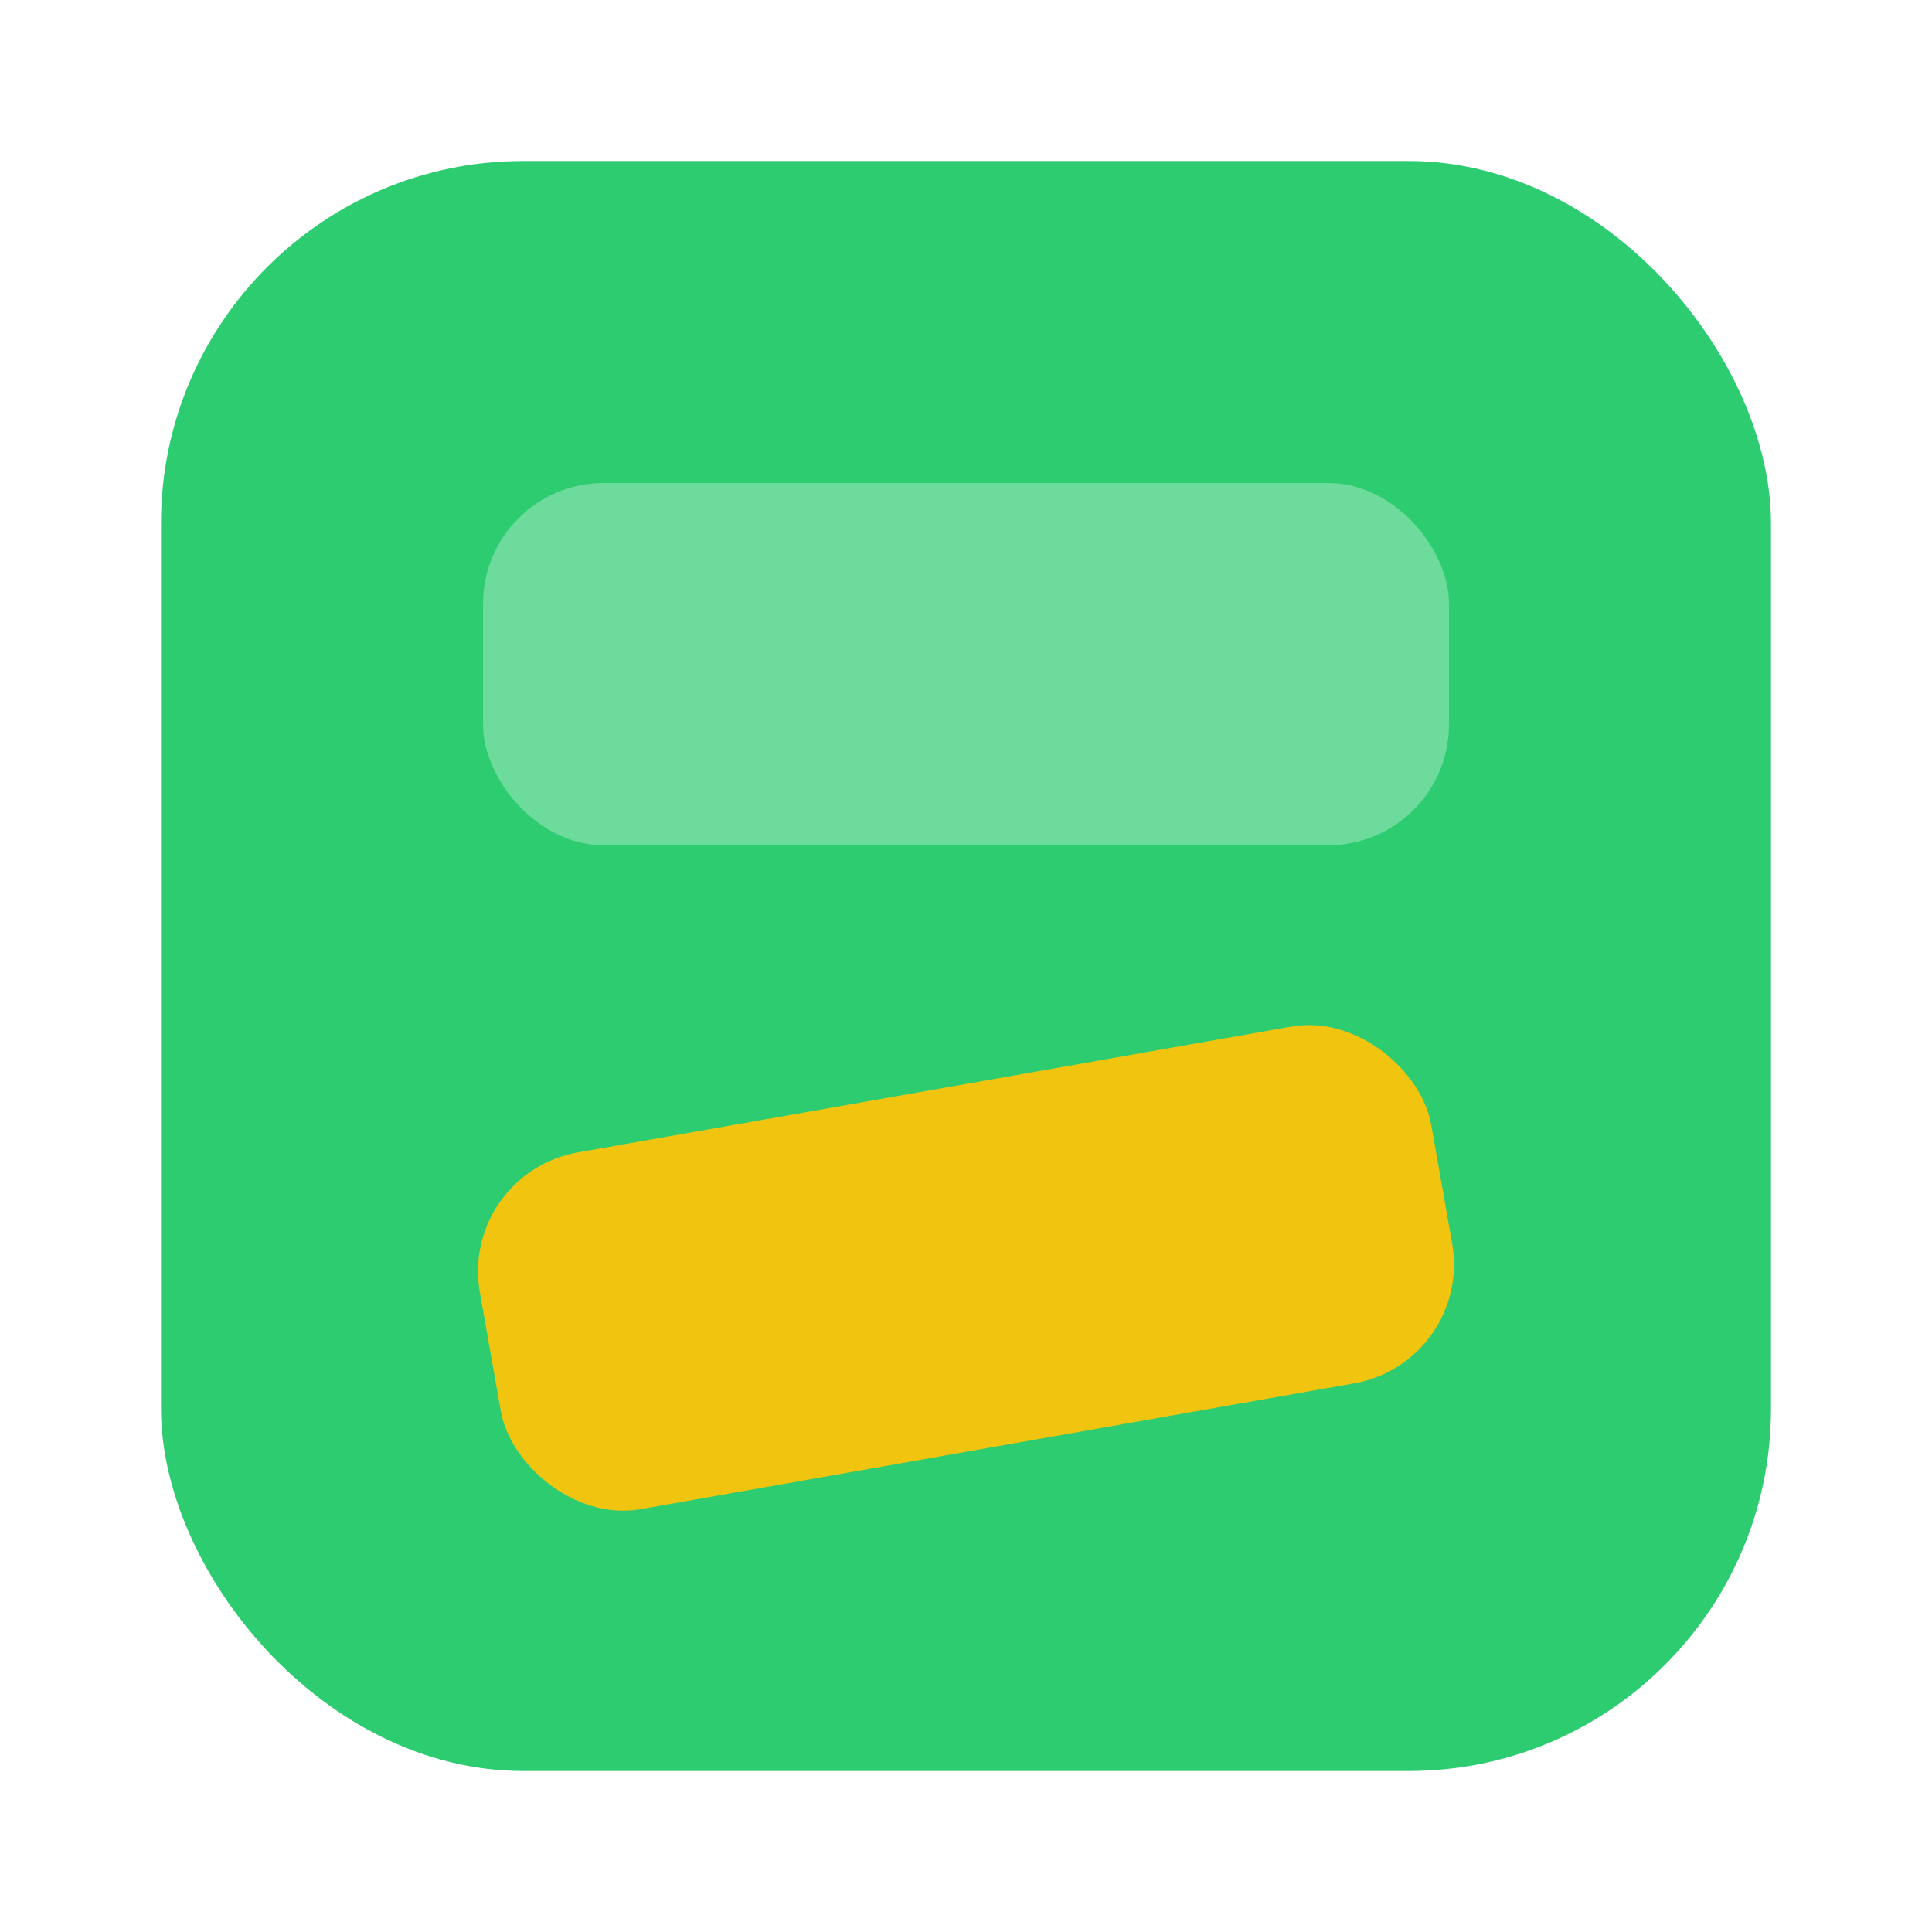 <svg width="200" height="200" viewBox="-20 -20 240 240" xmlns="http://www.w3.org/2000/svg">
    <defs>
        <filter id="logo-glow" x="-50%" y="-50%" width="200%" height="200%">
            <feGaussianBlur in="SourceAlpha" stdDeviation="8" result="blur" />
            <feFlood flood-color="#2ECC71" flood-opacity="0.8" result="glow-color"/>
            <feComposite in="glow-color" in2="blur" operator="in" result="soft-glow" />
            <feMerge>
                <feMergeNode in="soft-glow"/>
                <feMergeNode in="SourceGraphic"/>
            </feMerge>
        </filter>
    </defs>

    <rect 
        x="0" 
        y="0" 
        width="200" 
        height="200" 
        rx="45" 
        fill="#2ECC71" 
        filter="url(#logo-glow)" 
    />

    <rect 
        x="40" 
        y="40" 
        width="120" 
        height="45" 
        rx="15" 
        fill="#FFFFFF"
        fill-opacity="0.3"
    />

    <rect 
        x="40" 
        y="115" 
        width="120" 
        height="45" 
        rx="15" 
        fill="#F1C40F" 
        transform="rotate(-10 100 137.5)"
    />
</svg>